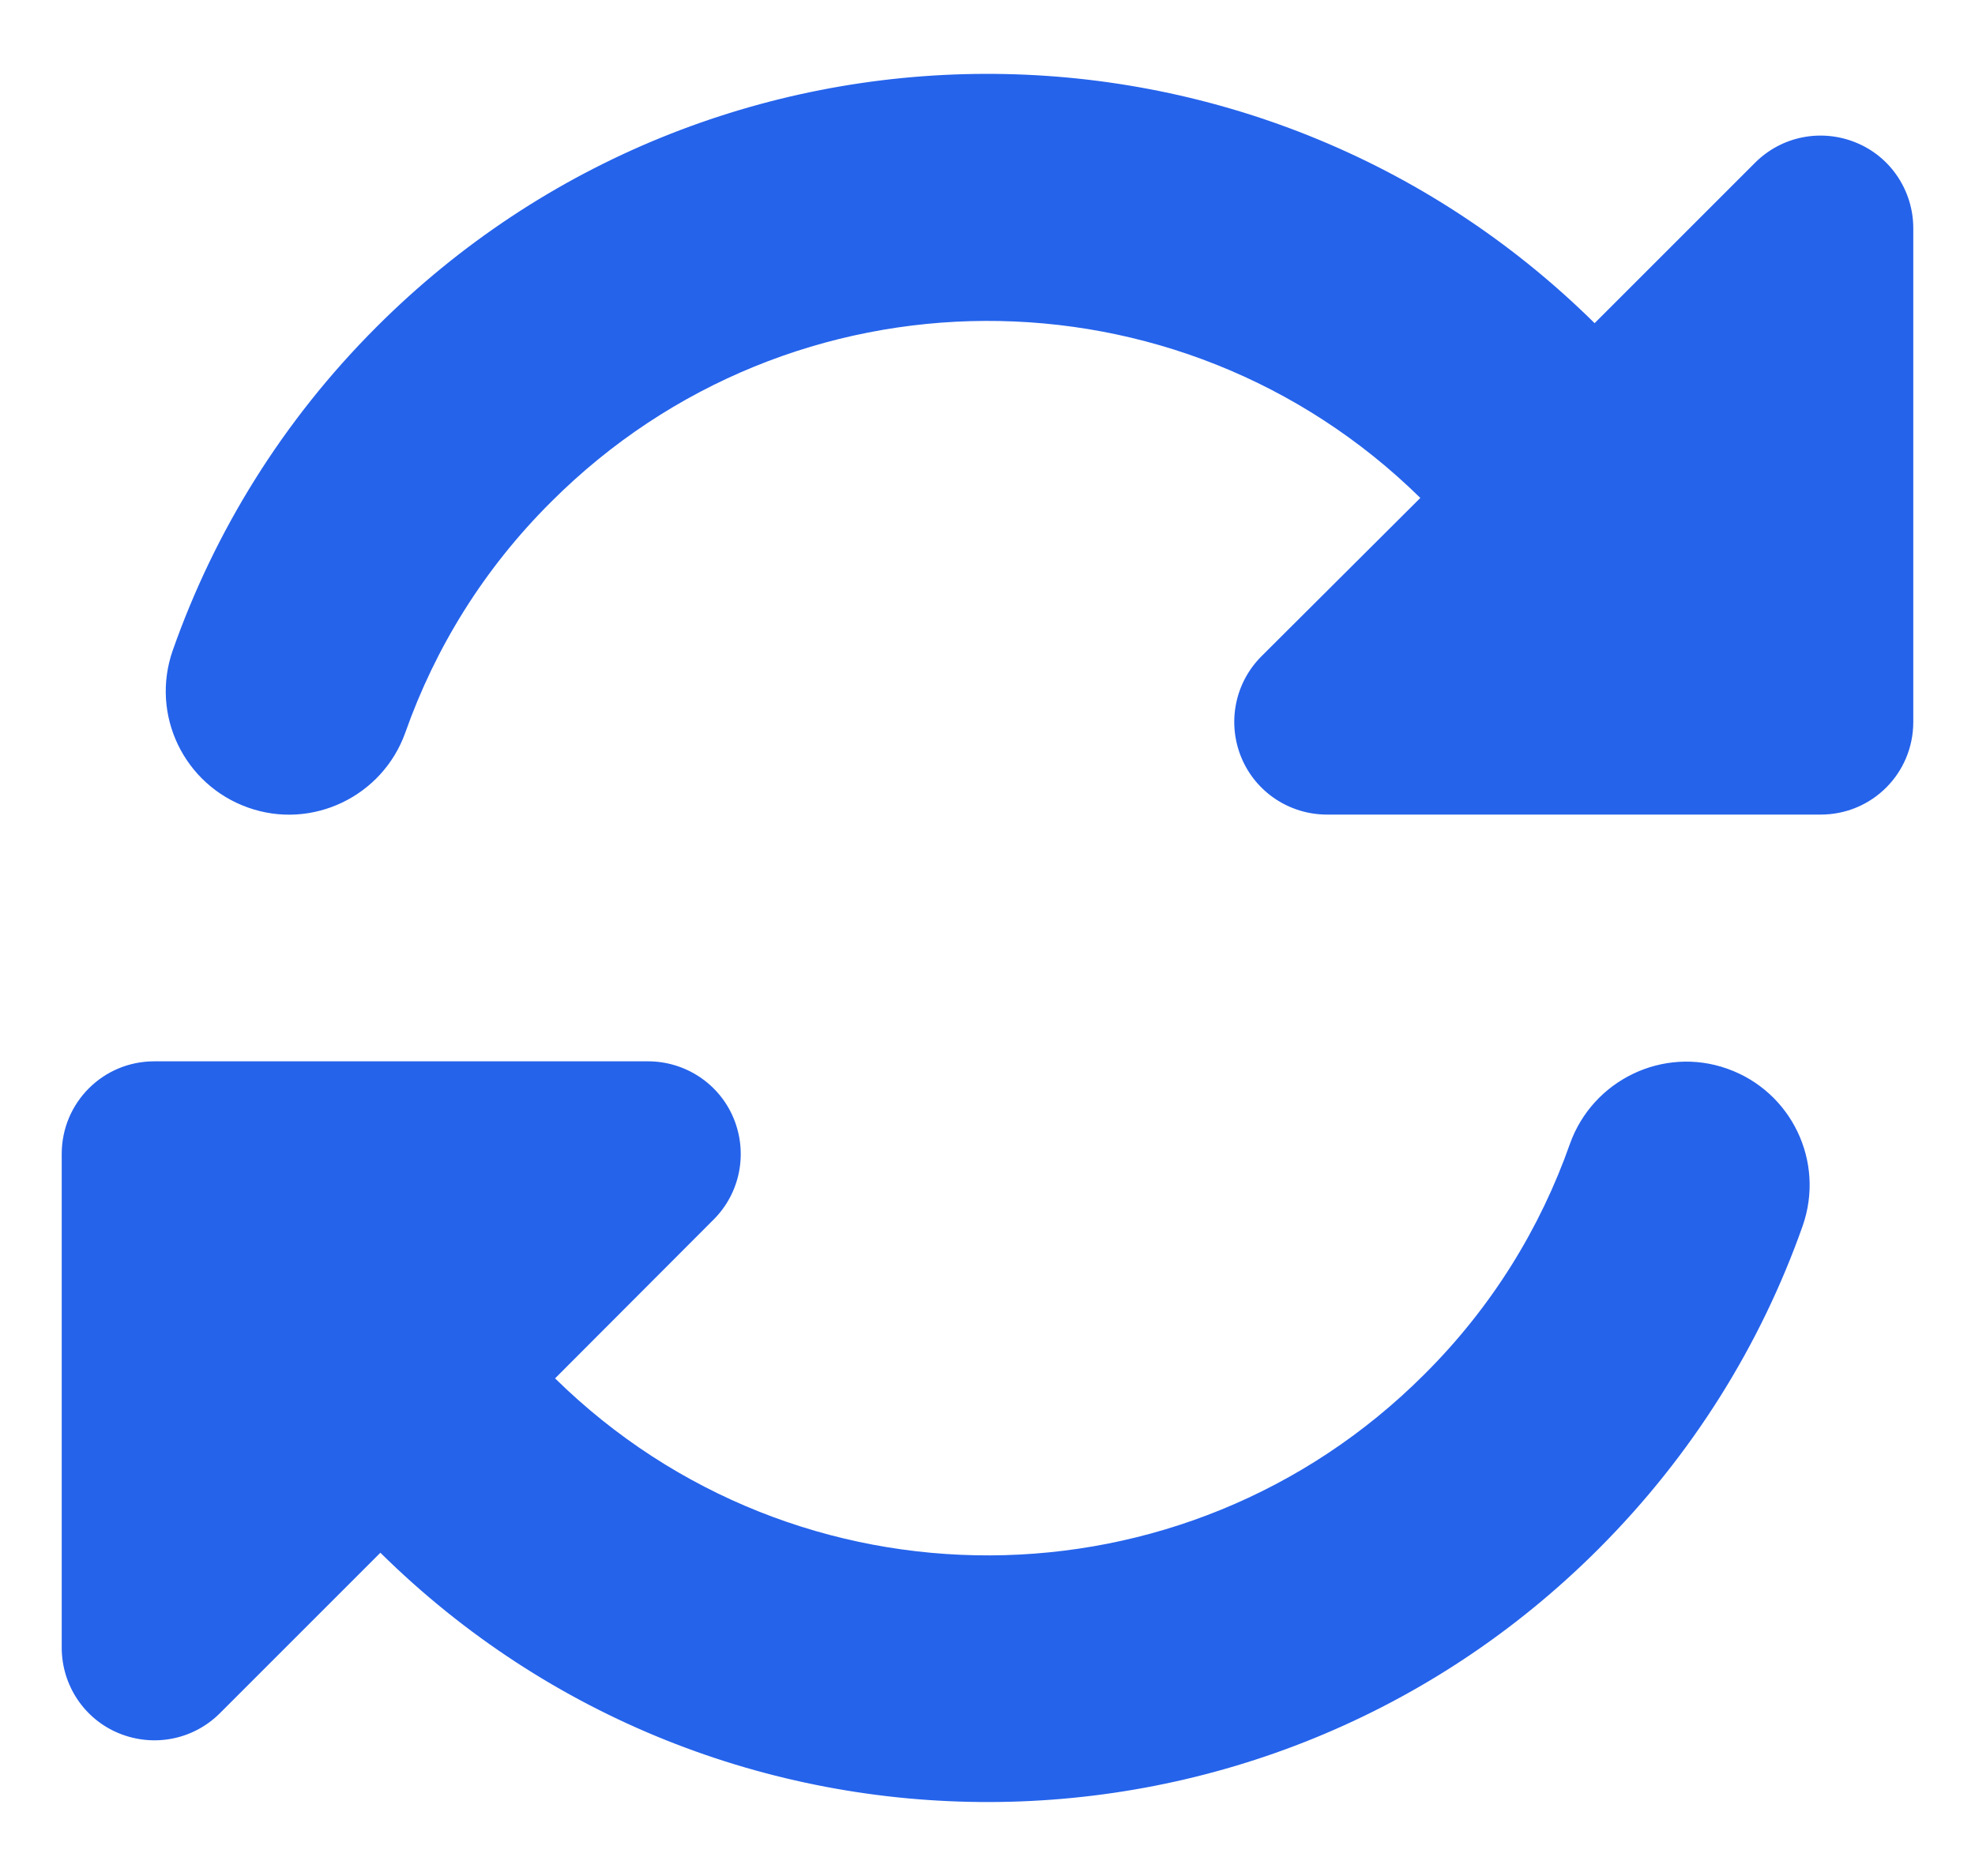<svg width="20" height="19" viewBox="0 0 20 19" fill="none" xmlns="http://www.w3.org/2000/svg">
<path d="M5.582 5.082C8.012 2.652 11.938 2.64 14.383 5.043L12.773 6.648C12.504 6.918 12.426 7.32 12.57 7.671C12.715 8.023 13.059 8.25 13.438 8.25H18.105H18.438C18.957 8.25 19.375 7.832 19.375 7.312V2.312C19.375 1.933 19.148 1.589 18.797 1.445C18.445 1.3 18.043 1.378 17.773 1.648L16.148 3.273C12.727 -0.106 7.215 -0.094 3.812 3.312C2.859 4.265 2.172 5.386 1.75 6.585C1.52 7.238 1.863 7.949 2.512 8.179C3.16 8.41 3.875 8.066 4.105 7.418C4.406 6.566 4.895 5.765 5.582 5.082ZM0.625 11.687V11.984V12.011V16.687C0.625 17.066 0.852 17.41 1.203 17.554C1.555 17.699 1.957 17.621 2.227 17.351L3.852 15.726C7.273 19.105 12.785 19.093 16.188 15.687C17.141 14.734 17.832 13.613 18.254 12.418C18.484 11.765 18.141 11.054 17.492 10.824C16.844 10.593 16.129 10.937 15.898 11.585C15.598 12.437 15.109 13.238 14.422 13.921C11.992 16.351 8.066 16.363 5.621 13.96L7.227 12.351C7.496 12.082 7.574 11.679 7.43 11.328C7.285 10.976 6.941 10.749 6.562 10.749H1.891H1.863H1.562C1.043 10.749 0.625 11.168 0.625 11.687Z" fill="#2563EB"/>
</svg>
